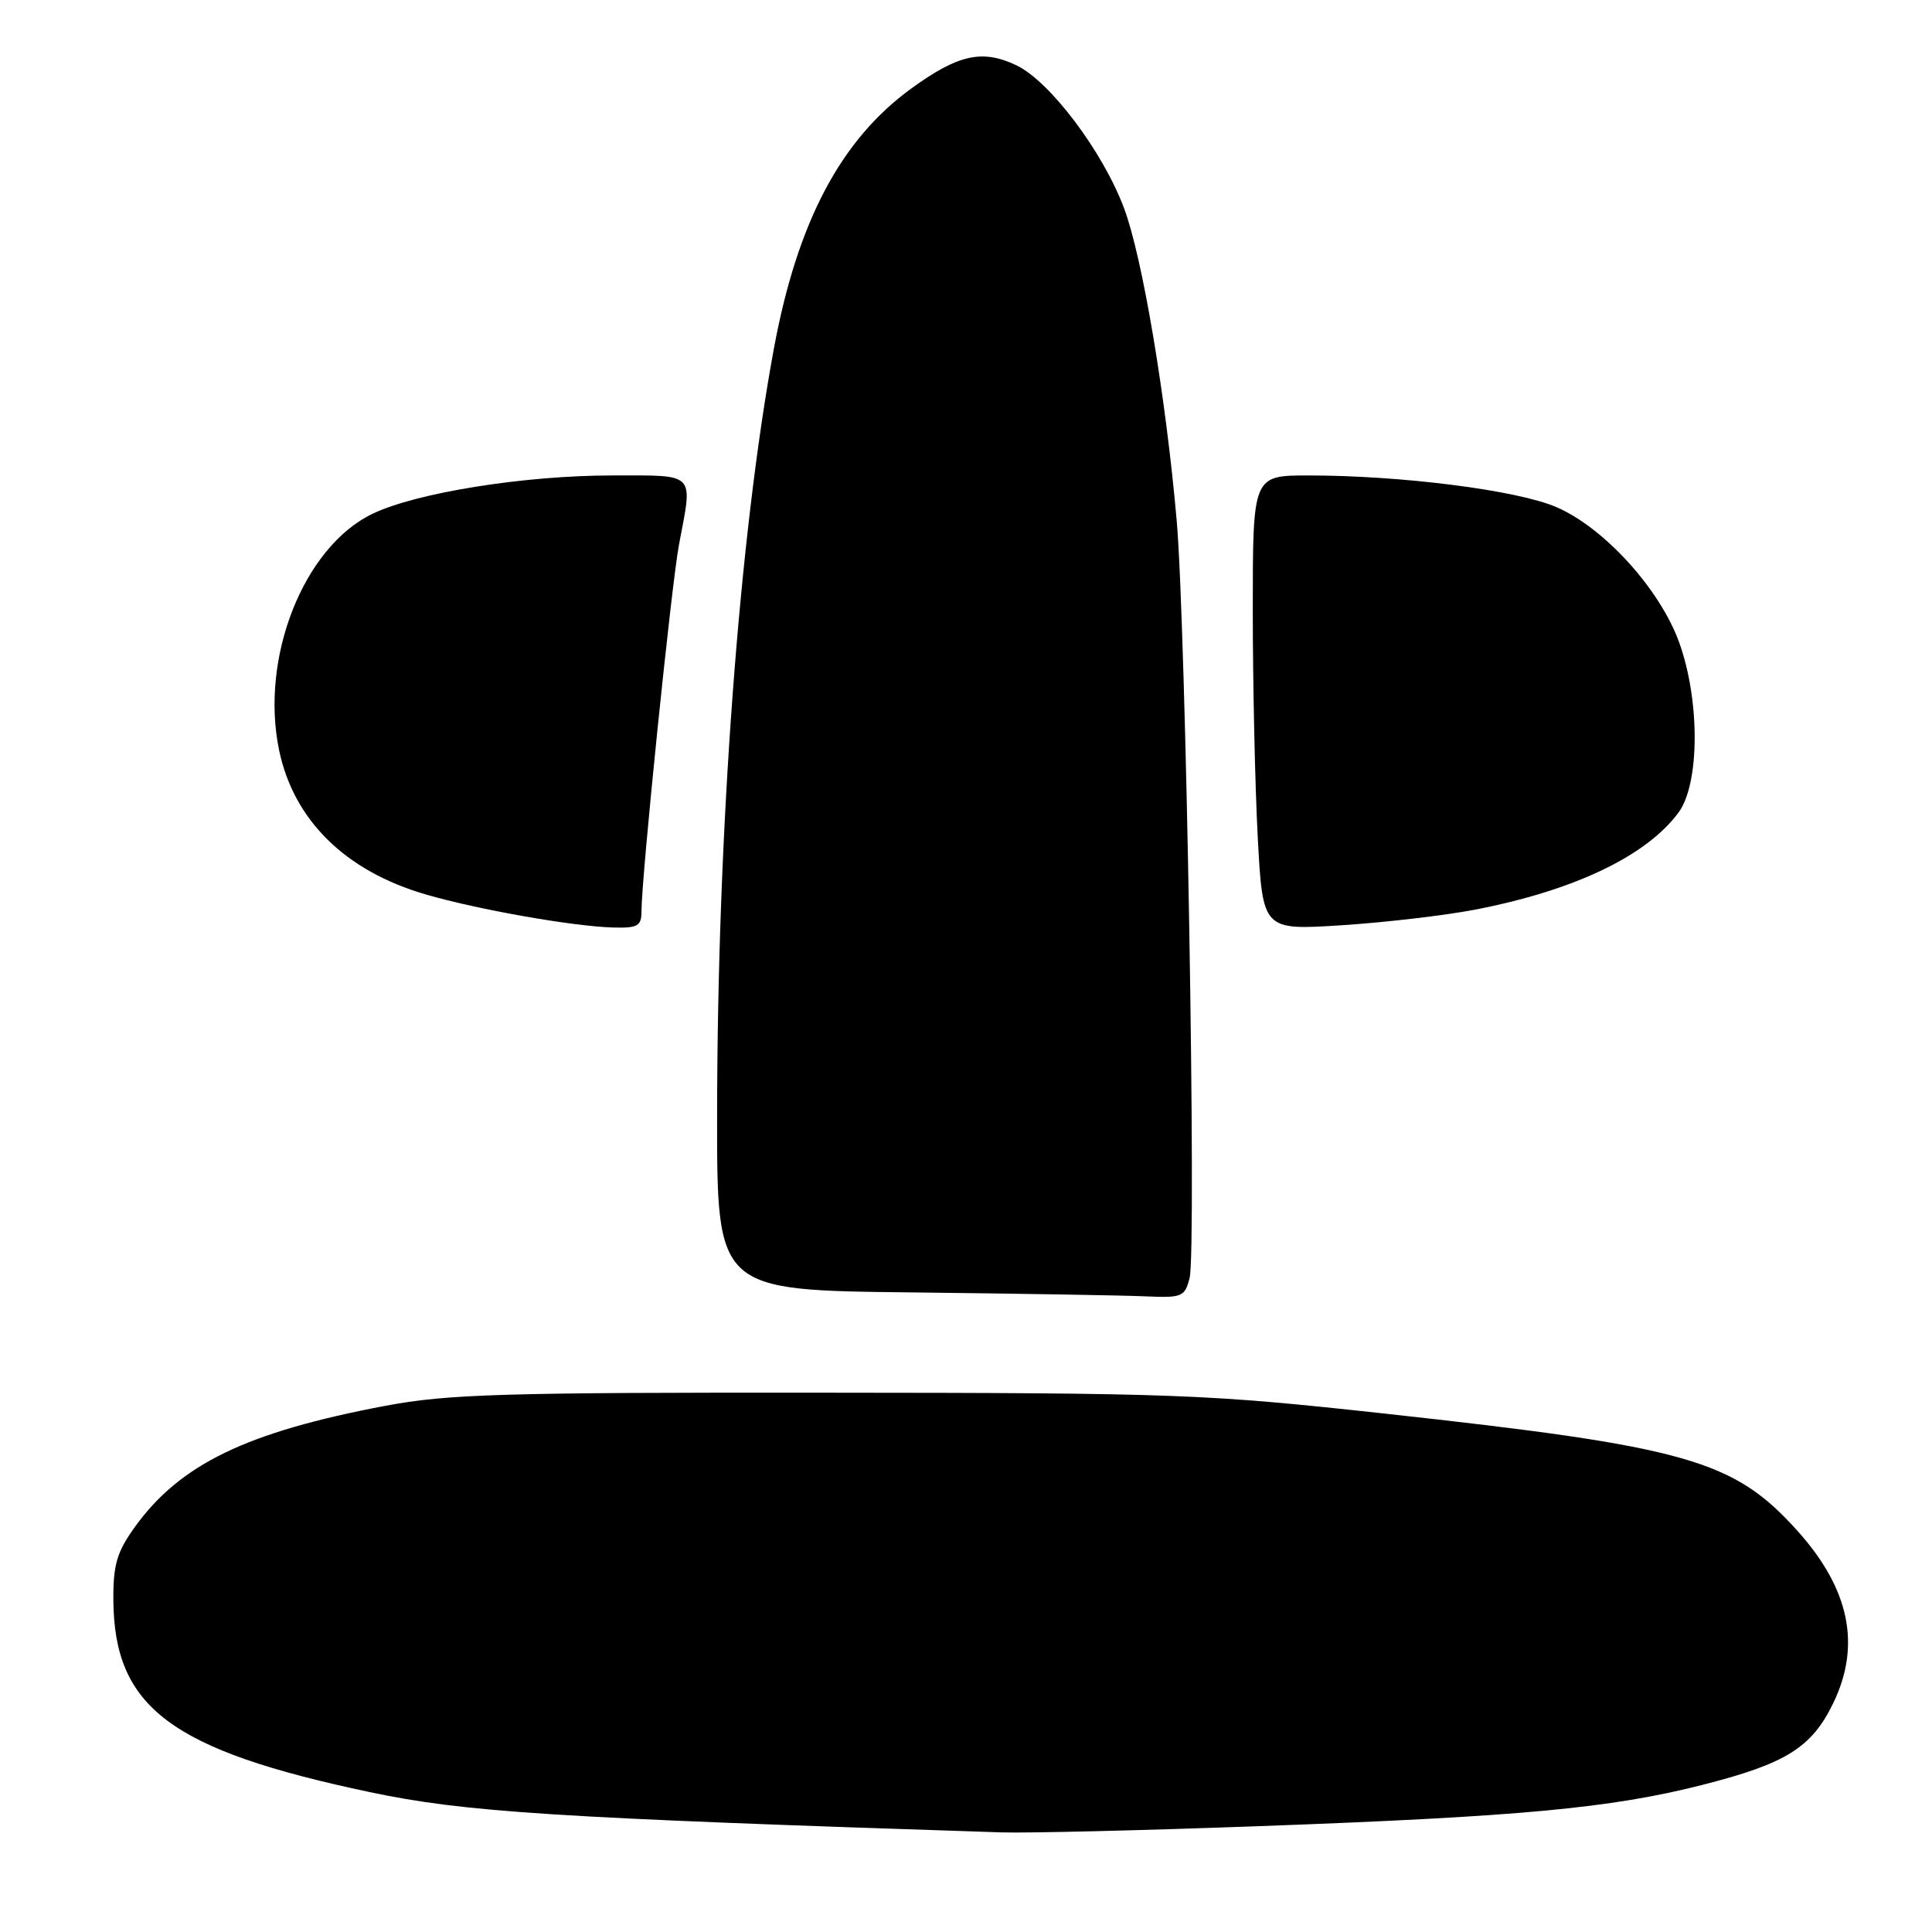 <?xml version="1.0" encoding="UTF-8" standalone="no"?>
<!DOCTYPE svg PUBLIC "-//W3C//DTD SVG 1.1//EN" "http://www.w3.org/Graphics/SVG/1.1/DTD/svg11.dtd" >
<svg xmlns="http://www.w3.org/2000/svg" xmlns:xlink="http://www.w3.org/1999/xlink" version="1.1" viewBox="0 0 256 256">
 <g >
 <path fill="currentColor"
d=" M 166.70 241.98 C 201.37 240.72 213.37 239.60 225.49 236.53 C 236.65 233.70 240.06 231.57 242.91 225.68 C 246.63 218.00 245.08 210.53 238.17 202.84 C 229.71 193.44 223.60 191.70 183.50 187.31 C 159.78 184.72 155.99 184.57 109.50 184.54 C 66.57 184.50 59.33 184.72 51.05 186.28 C 32.71 189.75 23.92 193.99 17.93 202.25 C 15.51 205.60 15.00 207.27 15.02 211.90 C 15.08 226.23 22.58 231.88 48.98 237.46 C 61.63 240.13 73.23 240.87 132.70 242.80 C 136.10 242.91 151.40 242.54 166.70 241.98 Z  M 157.63 169.33 C 158.56 165.63 157.15 83.10 155.92 69.00 C 154.48 52.55 151.37 34.07 148.95 27.61 C 146.14 20.08 139.11 10.76 134.67 8.65 C 130.16 6.51 126.99 7.21 120.80 11.69 C 111.42 18.49 105.67 29.35 102.55 46.16 C 97.95 71.00 95.05 110.06 95.02 147.73 C 95.00 170.97 95.00 170.97 120.75 171.25 C 134.91 171.41 148.85 171.64 151.73 171.77 C 156.65 171.99 157.00 171.84 157.63 169.33 Z  M 85.00 120.75 C 85.00 116.24 88.98 77.35 89.98 72.11 C 91.81 62.47 92.33 63.00 81.13 63.00 C 69.46 63.00 55.15 65.29 49.36 68.08 C 40.23 72.47 34.43 87.14 36.98 99.39 C 38.91 108.68 45.76 115.42 56.42 118.52 C 63.37 120.54 75.92 122.75 81.25 122.90 C 84.50 122.99 85.00 122.70 85.00 120.75 Z  M 195.37 120.55 C 208.55 118.01 218.13 113.45 222.41 107.67 C 225.24 103.85 225.27 92.75 222.48 85.07 C 219.91 78.02 212.54 69.91 206.22 67.19 C 201.02 64.95 185.71 63.00 173.39 63.00 C 166.00 63.00 166.00 63.00 166.00 80.84 C 166.00 90.66 166.30 104.22 166.66 110.98 C 167.32 123.27 167.32 123.27 177.78 122.60 C 183.53 122.23 191.44 121.30 195.37 120.55 Z "/>
</g>
</svg>